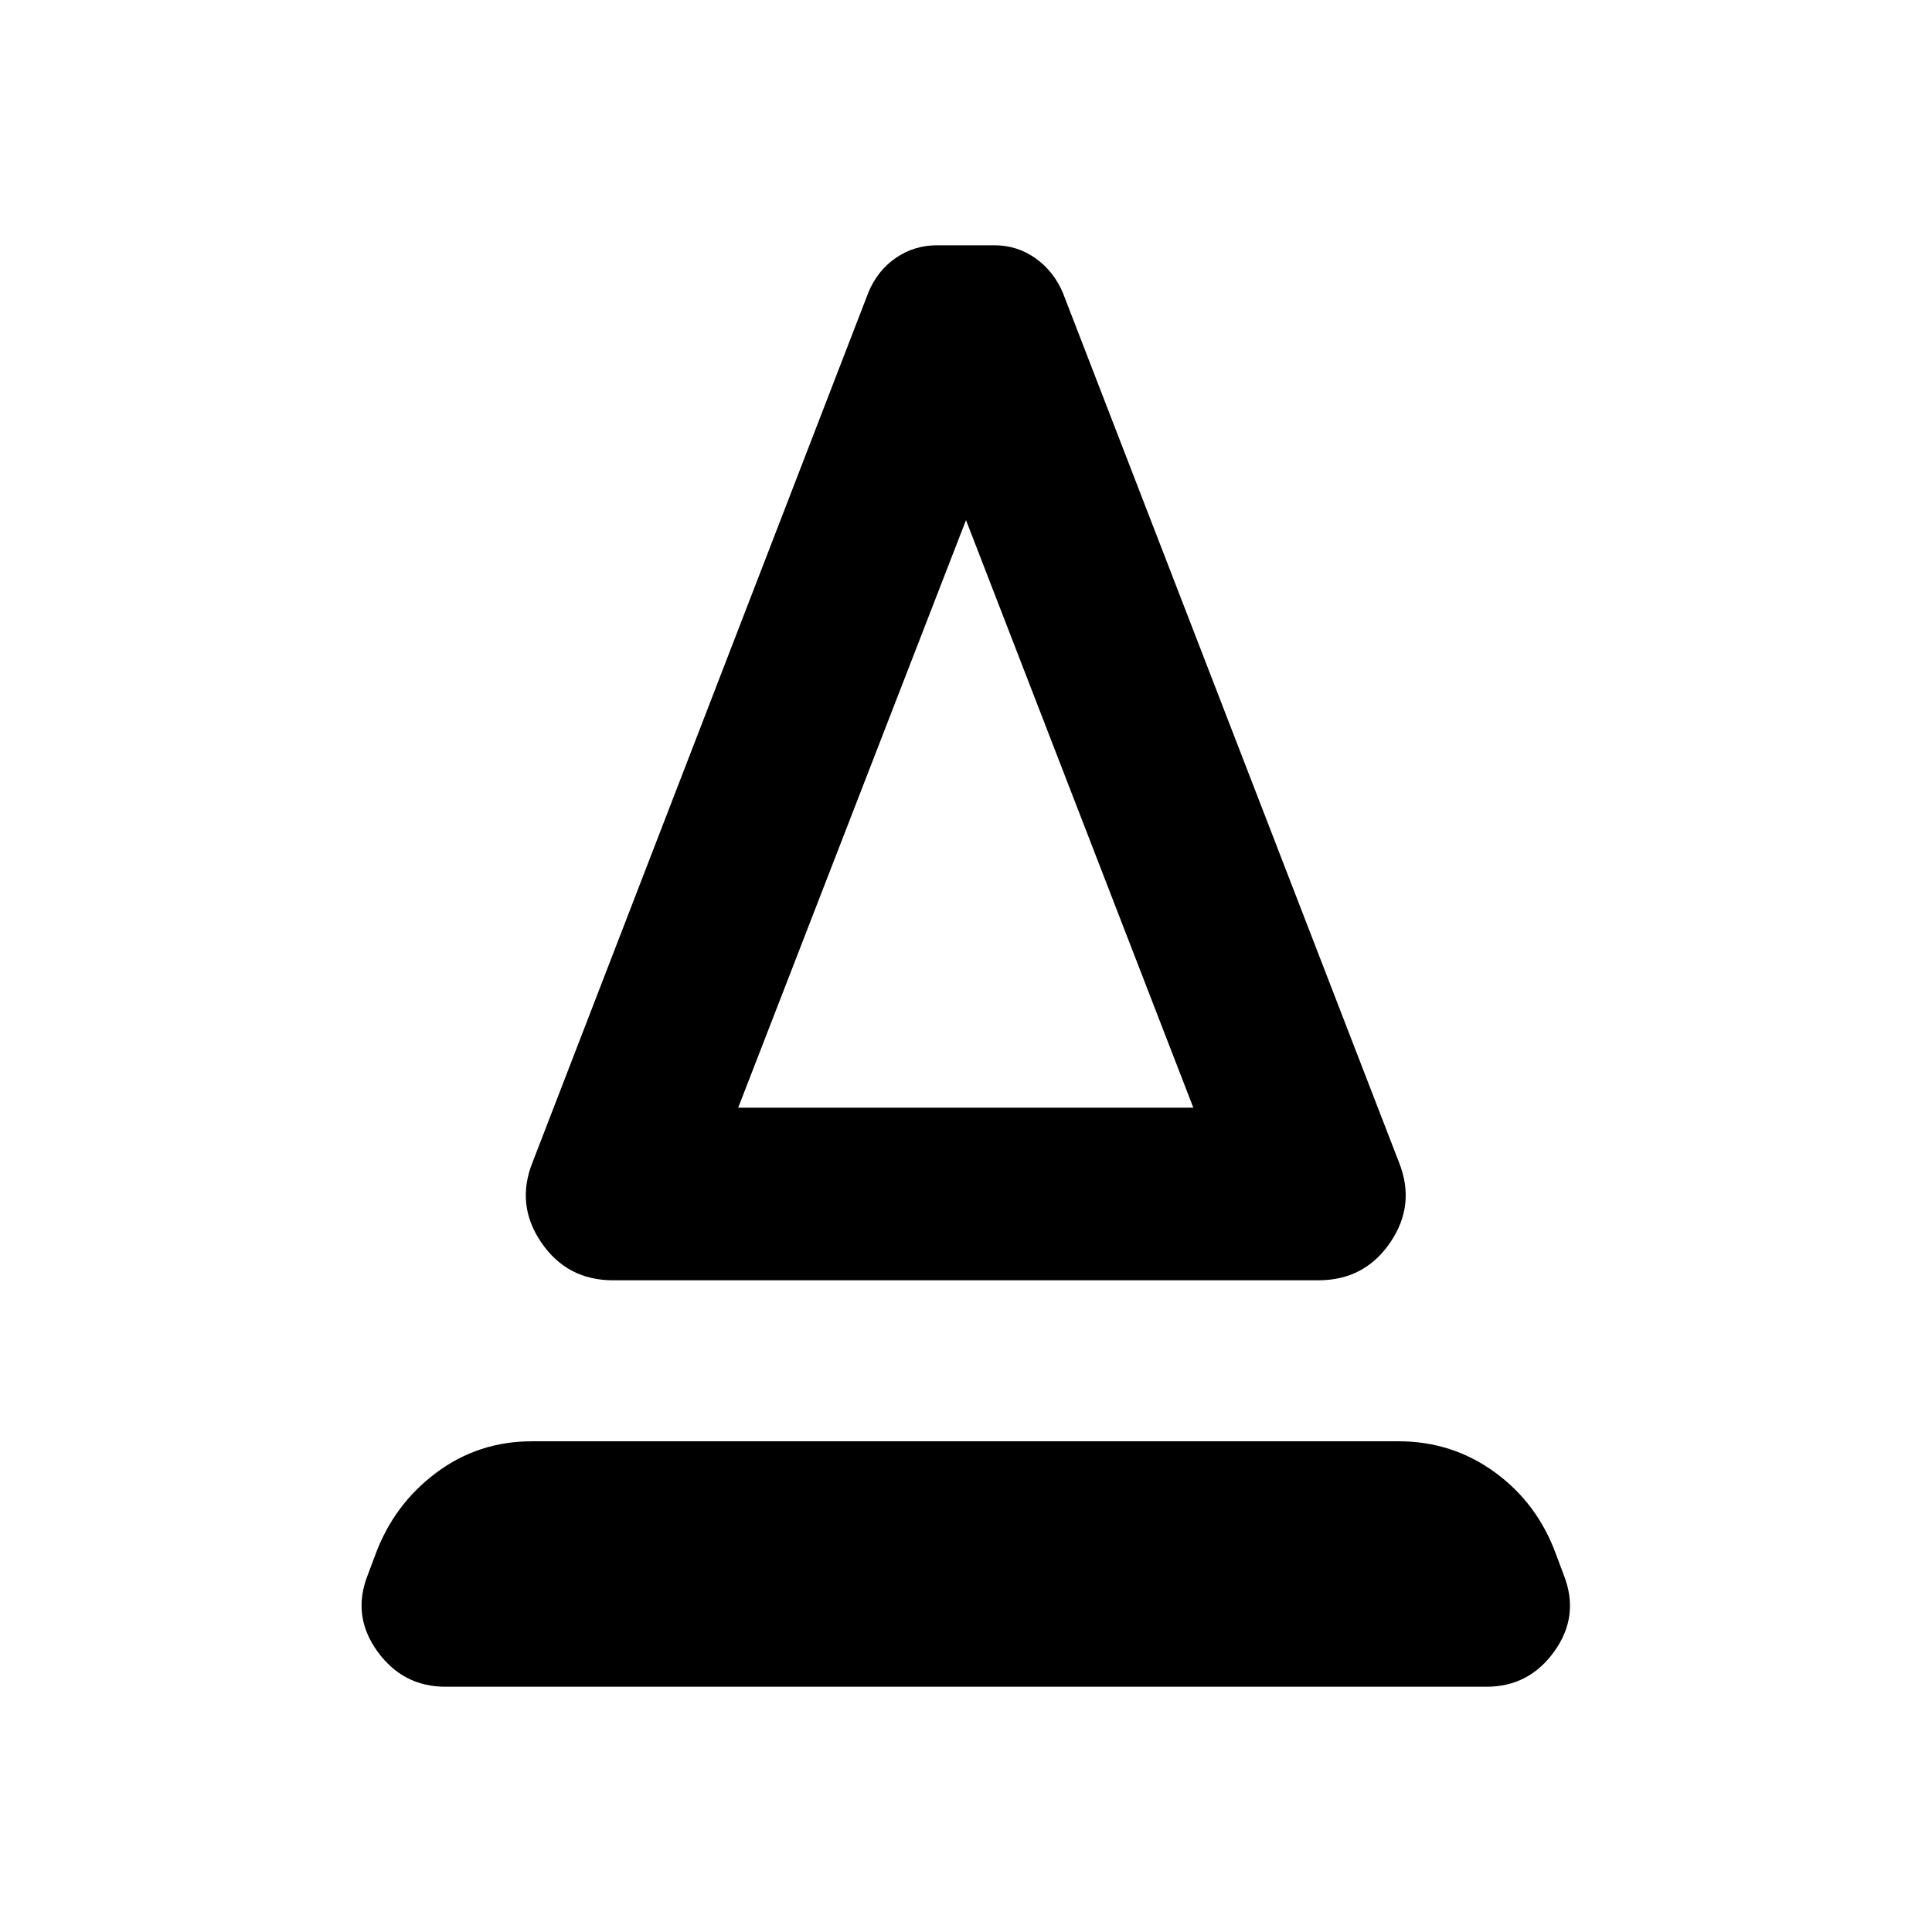 <svg xmlns="http://www.w3.org/2000/svg" height="24" viewBox="0 -960 960 960" width="24"><path d="M304.65-323.83q-22.87 0-35.67-18.76-12.81-18.76-4.35-39.89l166.96-432.43q4.5-10.74 13.61-16.98 9.1-6.24 20.58-6.24h28.2q11.48 0 20.59 6.49 9.1 6.49 13.6 17.23l166.96 431.93q8.46 21.13-4.35 39.89-12.8 18.76-35.67 18.76H304.65Zm62.15-85.76h226.16L480-701.56 366.8-409.59Zm0 0h226.16H366.8ZM221.33-121.87q-21.16 0-33.86-17.66-12.71-17.67-4.75-37.84l3.8-10.13q9.2-24.93 30.14-40.63 20.95-15.7 47.62-15.7h430.7q26.67 0 47.87 15.45 21.19 15.45 30.39 40.88l3.8 10.13q7.96 20.17-4.63 37.84-12.58 17.66-33.74 17.66H221.33Z"/></svg>